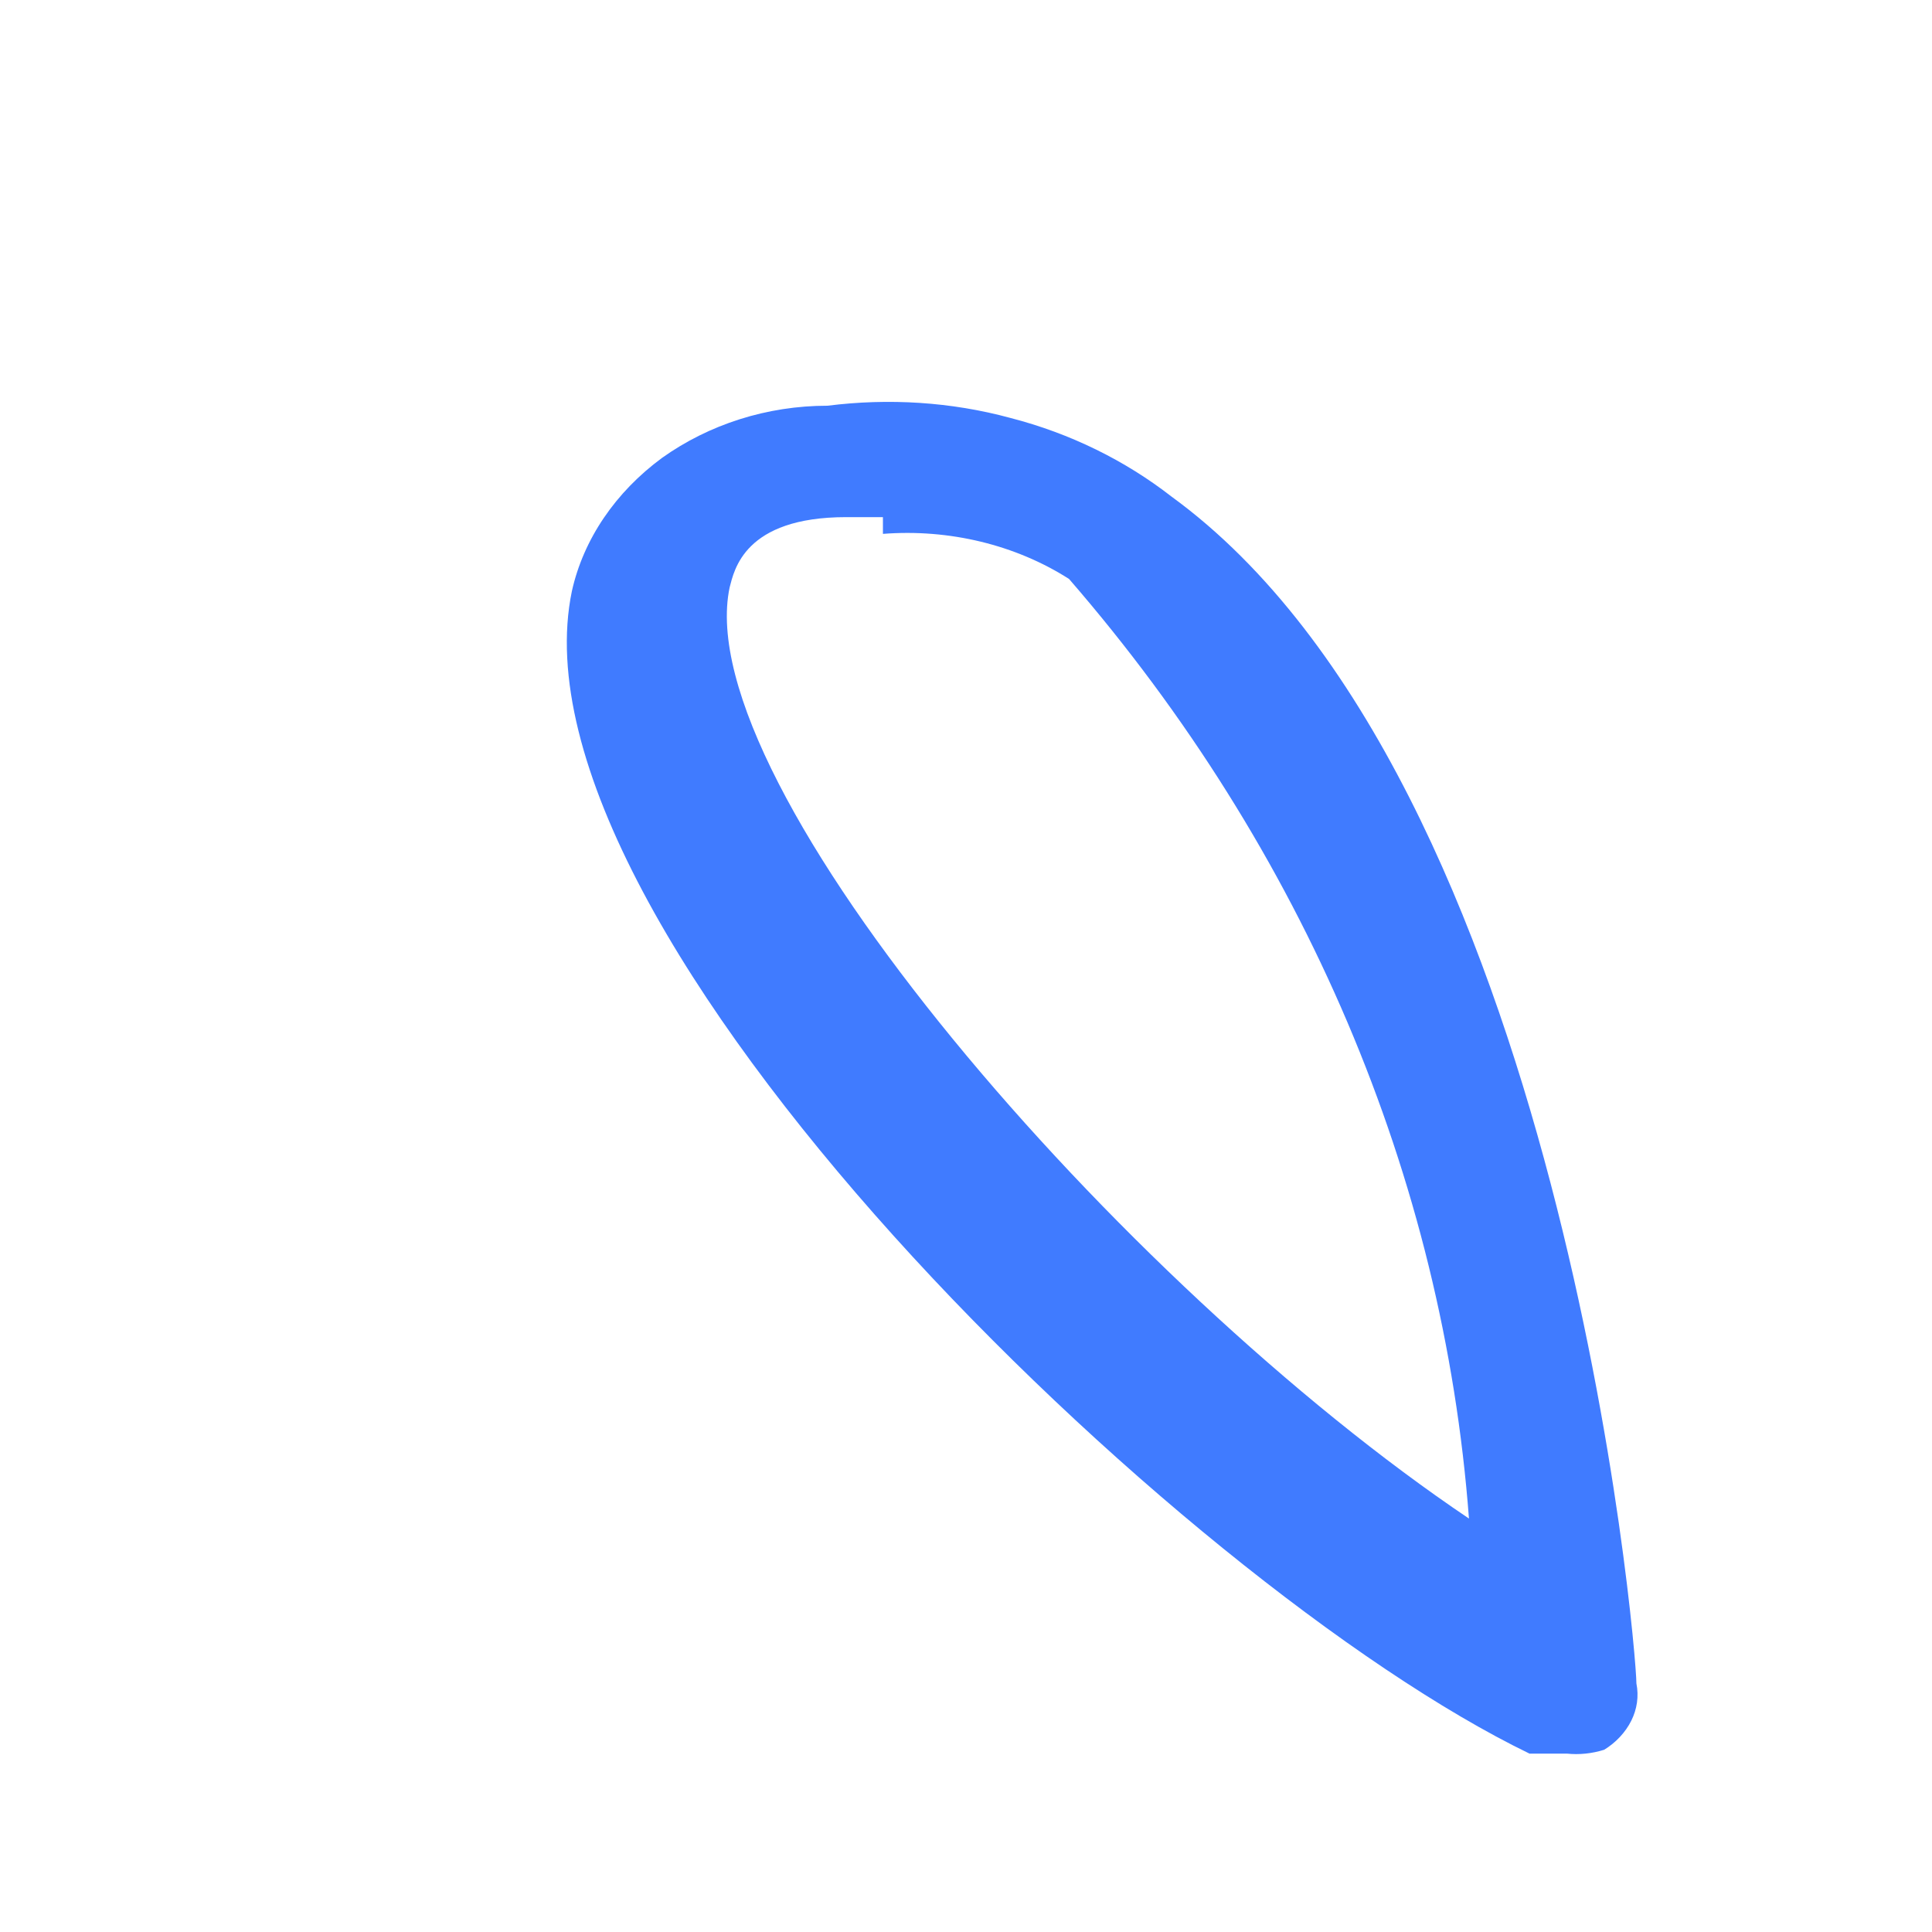 <?xml version="1.0" encoding="UTF-8" standalone="no"?><svg width='3' height='3' viewBox='0 0 3 3' fill='none' xmlns='http://www.w3.org/2000/svg'>
<path d='M2.433 2.723H2.375C1.834 2.461 0.779 1.443 0.888 0.918C0.906 0.837 0.956 0.764 1.028 0.711C1.101 0.659 1.191 0.63 1.285 0.63C1.38 0.618 1.477 0.624 1.569 0.649C1.662 0.673 1.747 0.715 1.819 0.771C2.426 1.213 2.541 2.557 2.541 2.614C2.545 2.634 2.542 2.654 2.533 2.672C2.524 2.69 2.509 2.706 2.491 2.717C2.472 2.723 2.452 2.725 2.433 2.723ZM1.371 0.803H1.314C1.155 0.803 1.14 0.886 1.133 0.912C1.068 1.219 1.74 1.994 2.281 2.358C2.241 1.828 2.025 1.32 1.66 0.899C1.577 0.846 1.474 0.821 1.371 0.829V0.803Z' fill='#407BFF'/>
</svg>
